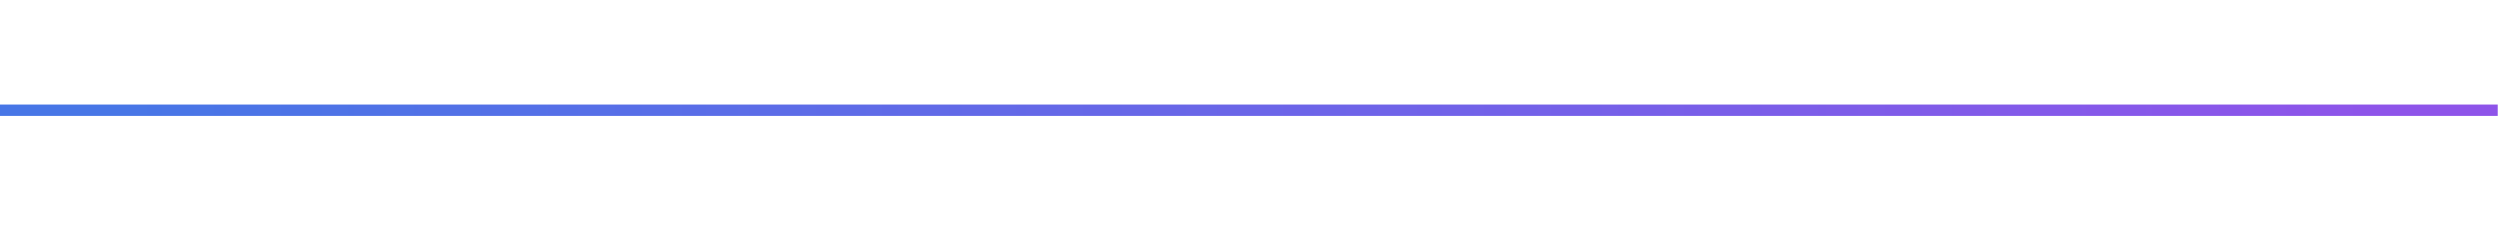 <svg width="1100" height="100" viewBox="0 0 1100 100" fill="none" xmlns="http://www.w3.org/2000/svg">
<g filter="url(#filter0_d)">
<rect x="50" y="0" width="5" height="1100" transform="rotate(-90 50 51)" fill="url(#paint0_linear)"/>
</g>
<defs>
<filter id="filter0_d" x="0" y="6.10352e-05" width="1100" height="100" filterUnits="userSpaceOnUse" color-interpolation-filters="sRGB">
<feFlood flood-opacity="0" result="BackgroundImageFix"/>
<feColorMatrix in="SourceAlpha" type="matrix" values="0 0 0 0 0 0 0 0 0 0 0 0 0 0 0 0 0 0 127 0"/>
<feOffset/>
<feGaussianBlur stdDeviation="25"/>
<feColorMatrix type="matrix" values="0 0 0 0 0 0 0 0 0 0 0 0 0 0 0 0 0 0 0.1 0"/>
<feBlend mode="normal" in2="BackgroundImageFix" result="effect1_dropShadow"/>
<feBlend mode="normal" in="SourceGraphic" in2="effect1_dropShadow" result="shape"/>
</filter>
<linearGradient id="paint0_linear" x1="50.5" y1="51" x2="50.5" y2="1051" gradientUnits="userSpaceOnUse">
<stop stop-color="#4776E6"/>
<stop offset="1" stop-color="#8E54E9"/>
</linearGradient>
</defs>
</svg>
